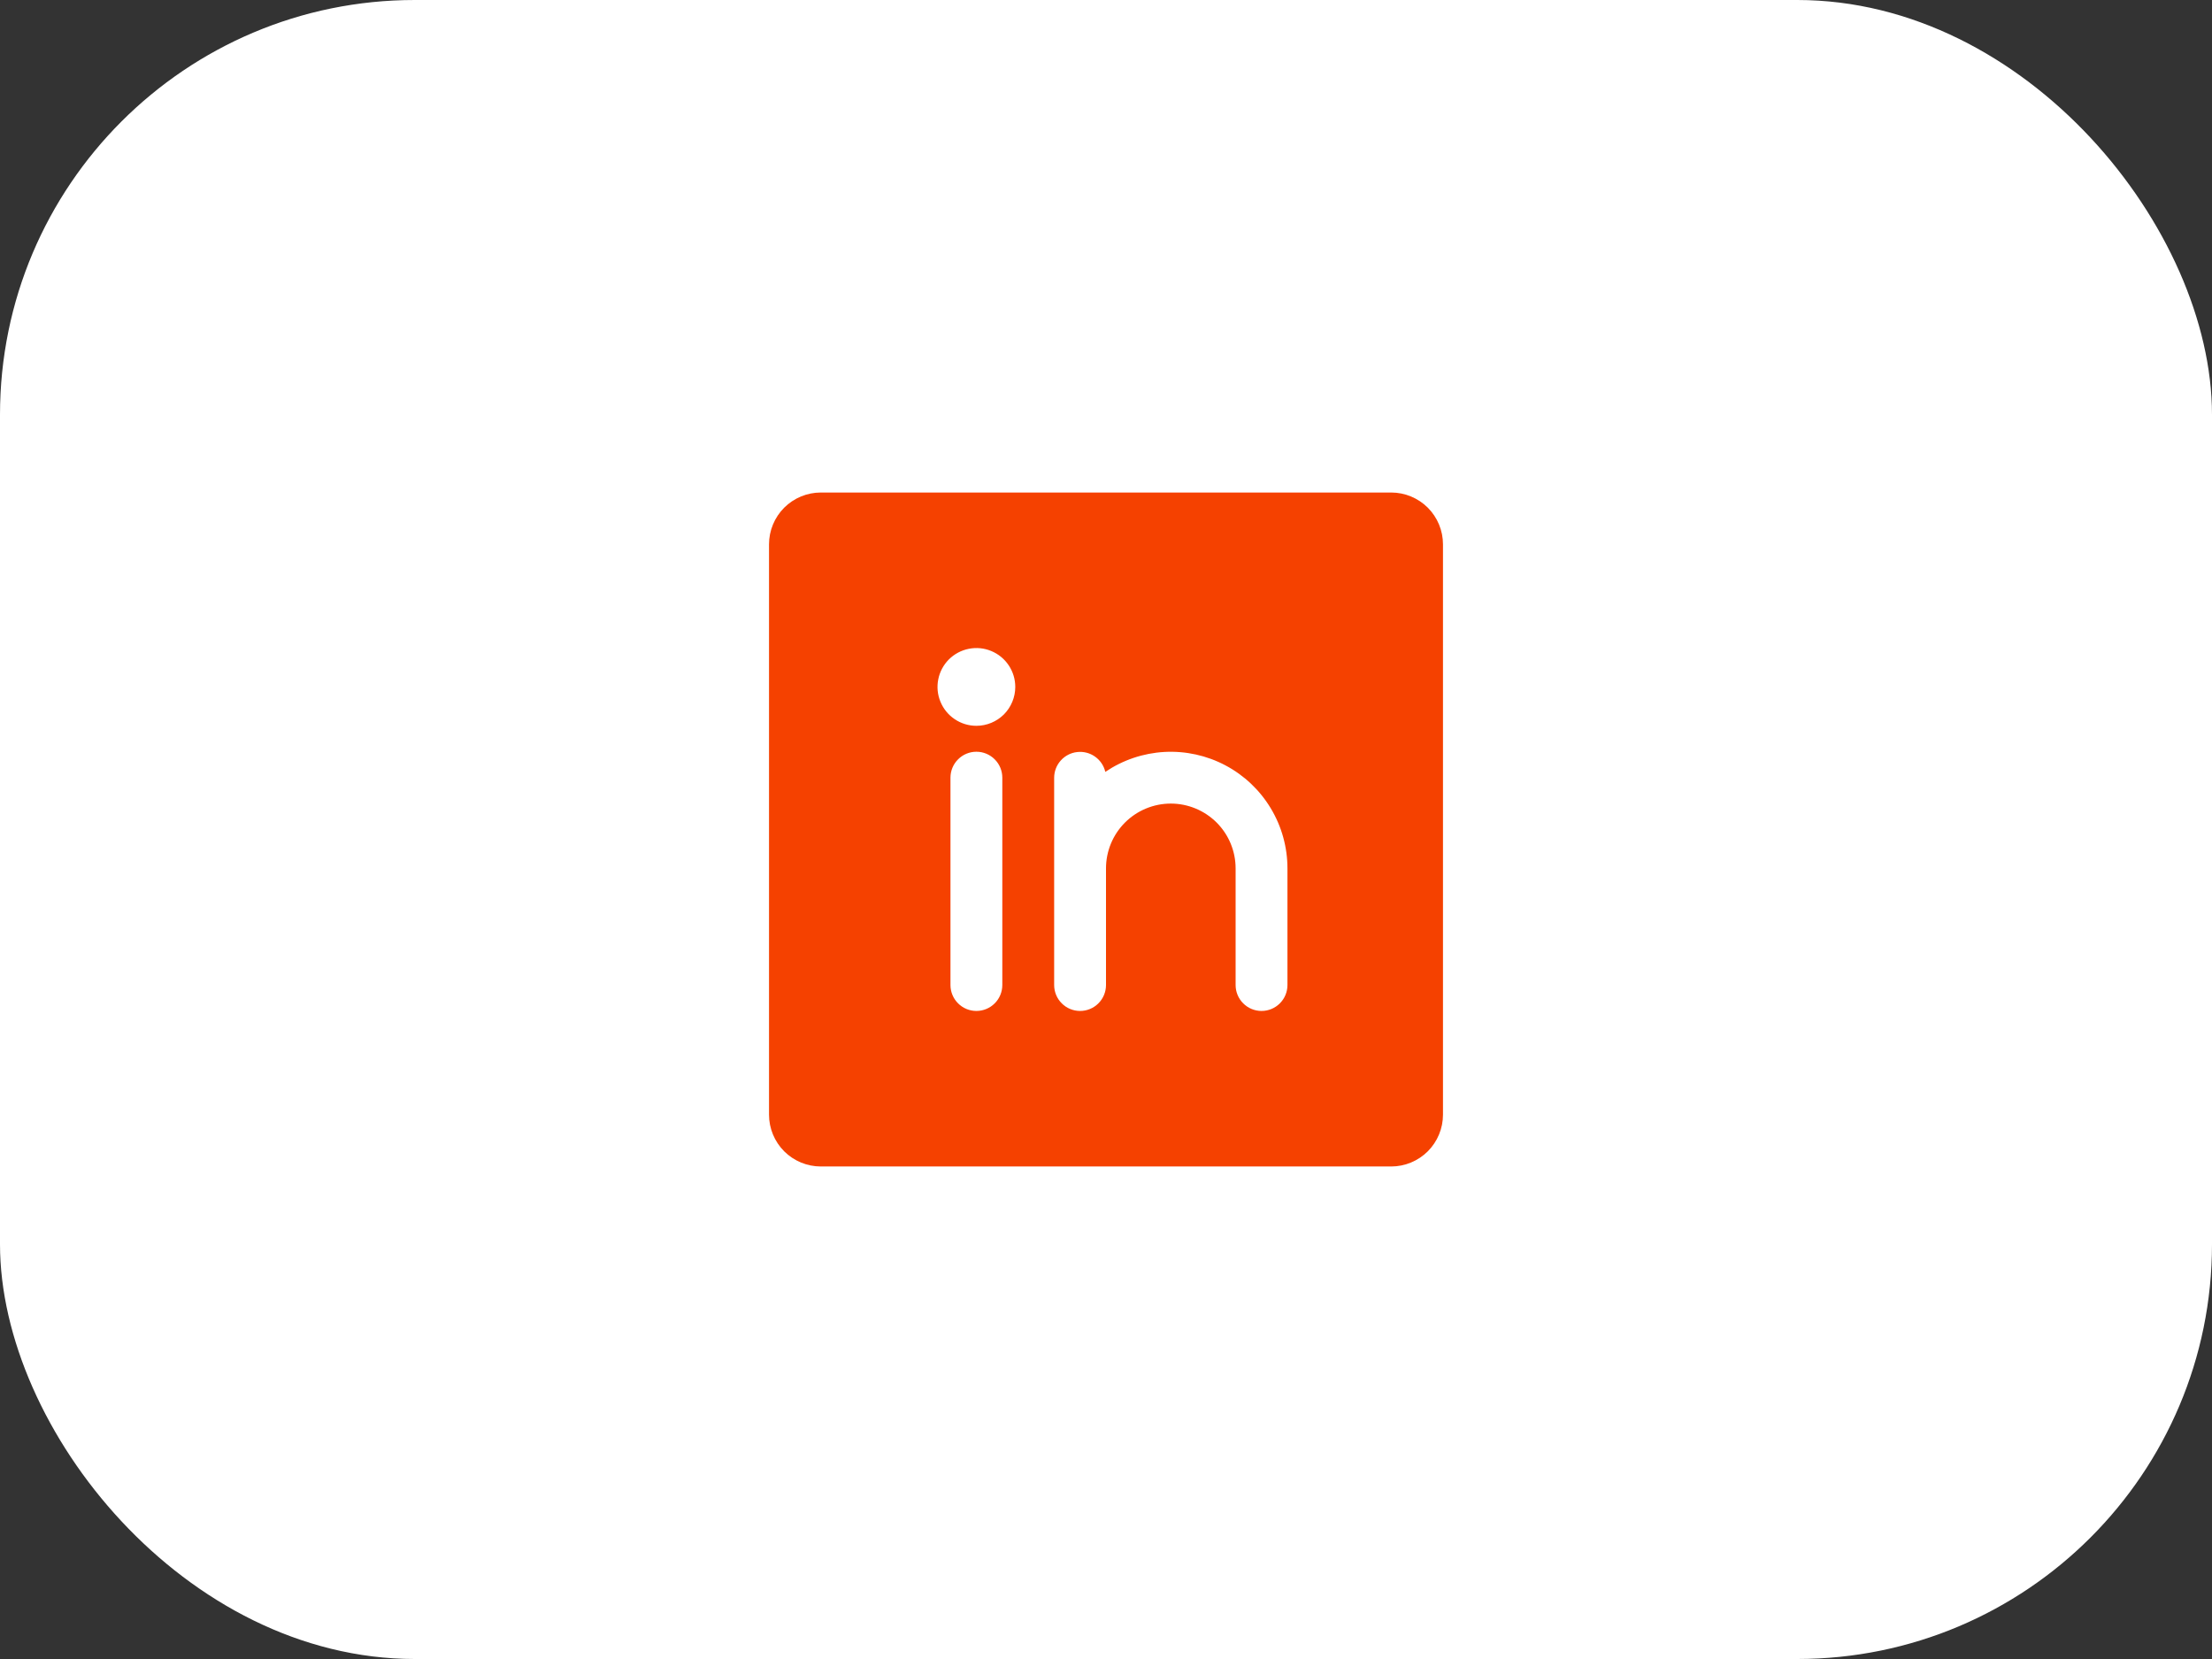 <svg width="64" height="48" viewBox="0 0 64 48" fill="none" xmlns="http://www.w3.org/2000/svg">
<rect x="0" y="0" width="64" height="48" fill="#333333" stroke="none"/>
<rect width="64" height="48" rx="12" fill="white"/>
<path d="M40.25 14.25H23.75C23.352 14.25 22.971 14.408 22.689 14.689C22.408 14.971 22.25 15.352 22.25 15.75V32.25C22.25 32.648 22.408 33.029 22.689 33.311C22.971 33.592 23.352 33.75 23.75 33.75H40.25C40.648 33.75 41.029 33.592 41.311 33.311C41.592 33.029 41.75 32.648 41.75 32.25V15.75C41.75 15.352 41.592 14.971 41.311 14.689C41.029 14.408 40.648 14.25 40.25 14.25ZM29 28.5C29 28.699 28.921 28.89 28.78 29.03C28.64 29.171 28.449 29.25 28.25 29.25C28.051 29.25 27.86 29.171 27.72 29.03C27.579 28.89 27.5 28.699 27.5 28.5V22.5C27.5 22.301 27.579 22.11 27.72 21.97C27.86 21.829 28.051 21.75 28.25 21.75C28.449 21.75 28.64 21.829 28.78 21.97C28.921 22.11 29 22.301 29 22.5V28.5ZM28.25 21C28.027 21 27.81 20.934 27.625 20.81C27.44 20.687 27.296 20.511 27.211 20.305C27.125 20.1 27.103 19.874 27.147 19.655C27.19 19.437 27.297 19.237 27.454 19.079C27.612 18.922 27.812 18.815 28.03 18.772C28.249 18.728 28.475 18.75 28.68 18.836C28.886 18.921 29.062 19.065 29.185 19.25C29.309 19.435 29.375 19.652 29.375 19.875C29.375 20.173 29.256 20.459 29.046 20.671C28.834 20.881 28.548 21 28.25 21ZM37.25 28.5C37.25 28.699 37.171 28.89 37.03 29.03C36.89 29.171 36.699 29.25 36.5 29.25C36.301 29.25 36.11 29.171 35.97 29.03C35.829 28.89 35.75 28.699 35.75 28.5V25.125C35.75 24.628 35.553 24.151 35.201 23.799C34.849 23.448 34.372 23.25 33.875 23.25C33.378 23.25 32.901 23.448 32.549 23.799C32.197 24.151 32 24.628 32 25.125V28.5C32 28.699 31.921 28.89 31.78 29.03C31.64 29.171 31.449 29.25 31.25 29.25C31.051 29.25 30.86 29.171 30.72 29.03C30.579 28.89 30.5 28.699 30.5 28.5V22.5C30.501 22.316 30.569 22.139 30.692 22.003C30.815 21.866 30.983 21.779 31.166 21.759C31.349 21.738 31.532 21.785 31.682 21.891C31.832 21.997 31.939 22.154 31.98 22.333C32.488 21.989 33.079 21.79 33.691 21.756C34.304 21.723 34.913 21.857 35.455 22.144C35.997 22.431 36.45 22.86 36.766 23.385C37.083 23.91 37.25 24.512 37.25 25.125V28.5Z" fill="#F54100"/>
</svg>
